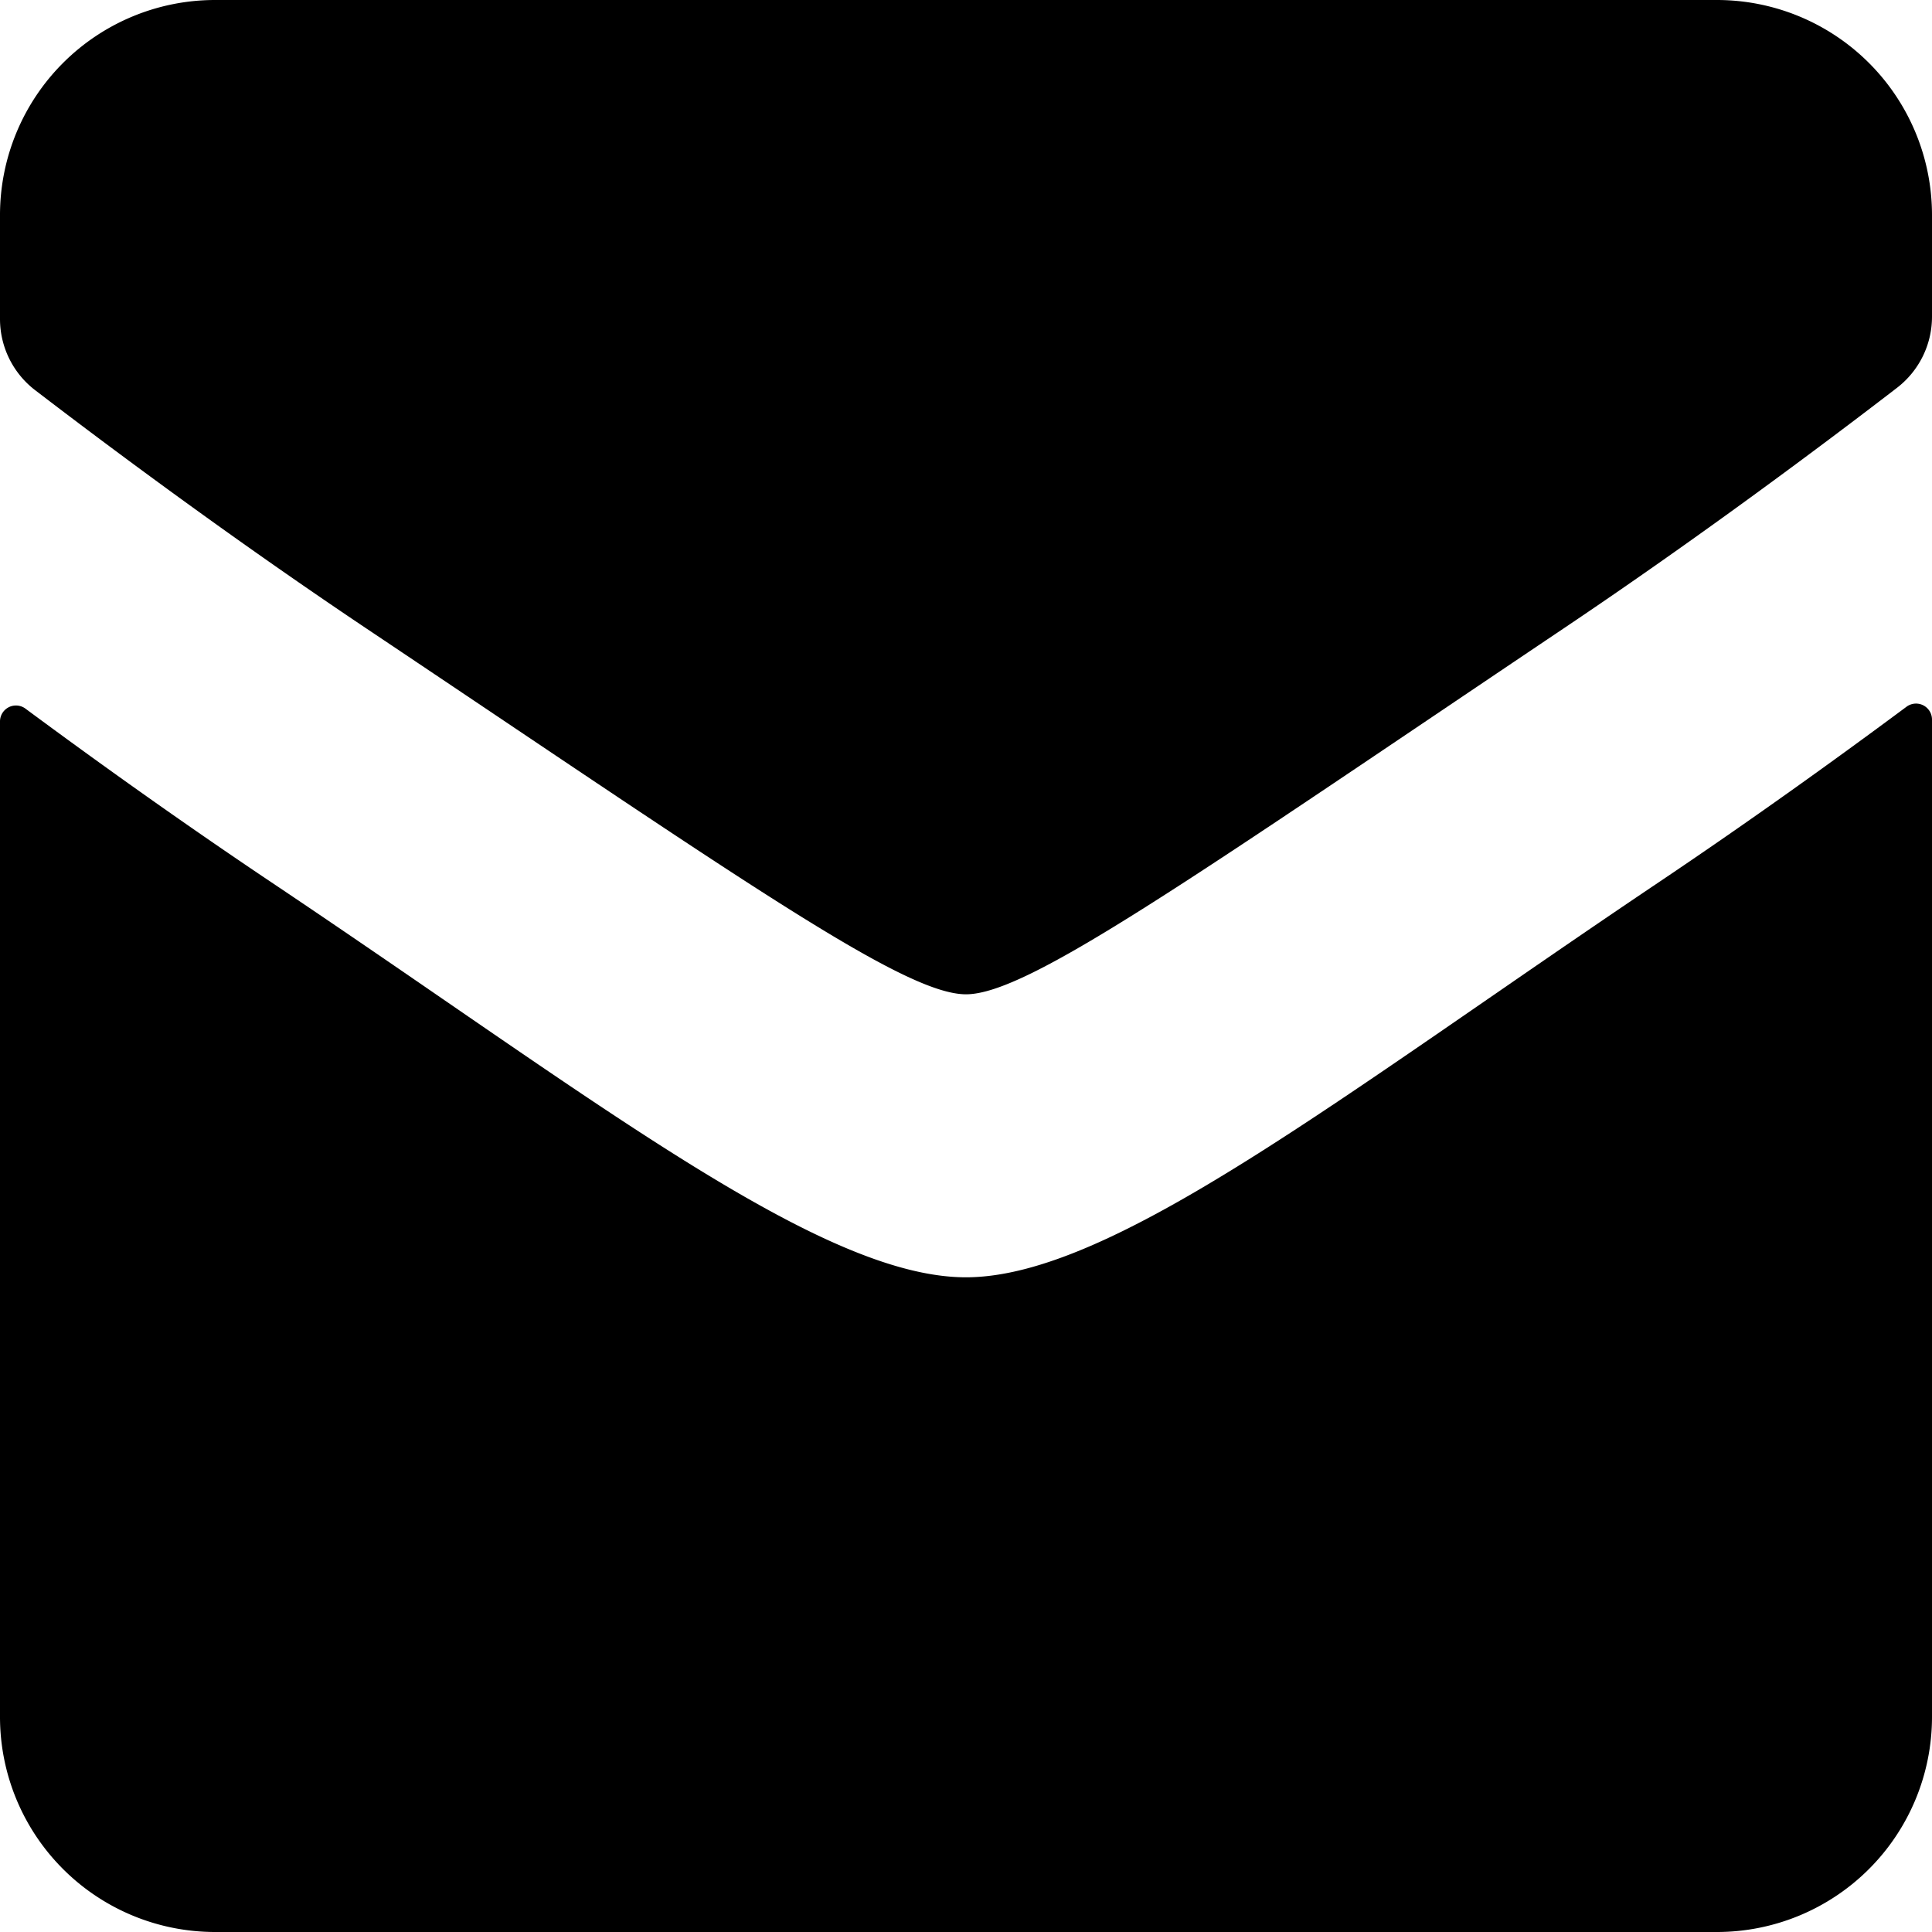 <svg xmlns="http://www.w3.org/2000/svg" viewBox="0 0 512 512"><title>square-envelope 02</title><g id="Layer_2" data-name="Layer 2"><g id="Layer_1-2" data-name="Layer 1"><g id="square-envelope"><path d="M97.18,166.61C197.08,233.5,239.54,263.5,256,263.5h0c16.38,0,58.76-30,158.57-97.09,35.84-24.08,68.25-48.32,88.16-63.64A23.77,23.77,0,0,0,512,83.92V57A57,57,0,0,0,455,0H57A57,57,0,0,0,0,57V84.52a23.76,23.76,0,0,0,9.3,18.87C29.41,118.8,61.65,142.81,97.18,166.61Z"/><path d="M439.66,233.76C354.82,290.76,294.75,338.47,256,338.5H256c-38.81,0-99-47.7-184.08-104.68-24.25-16.25-46.75-32.38-65.14-46A4.23,4.23,0,0,0,0,191.23V455a57,57,0,0,0,57,57H455a57,57,0,0,0,57-57V190.69a4.23,4.23,0,0,0-6.75-3.4C486.8,201,464.12,217.33,439.66,233.76Z"/></g></g></g></svg>